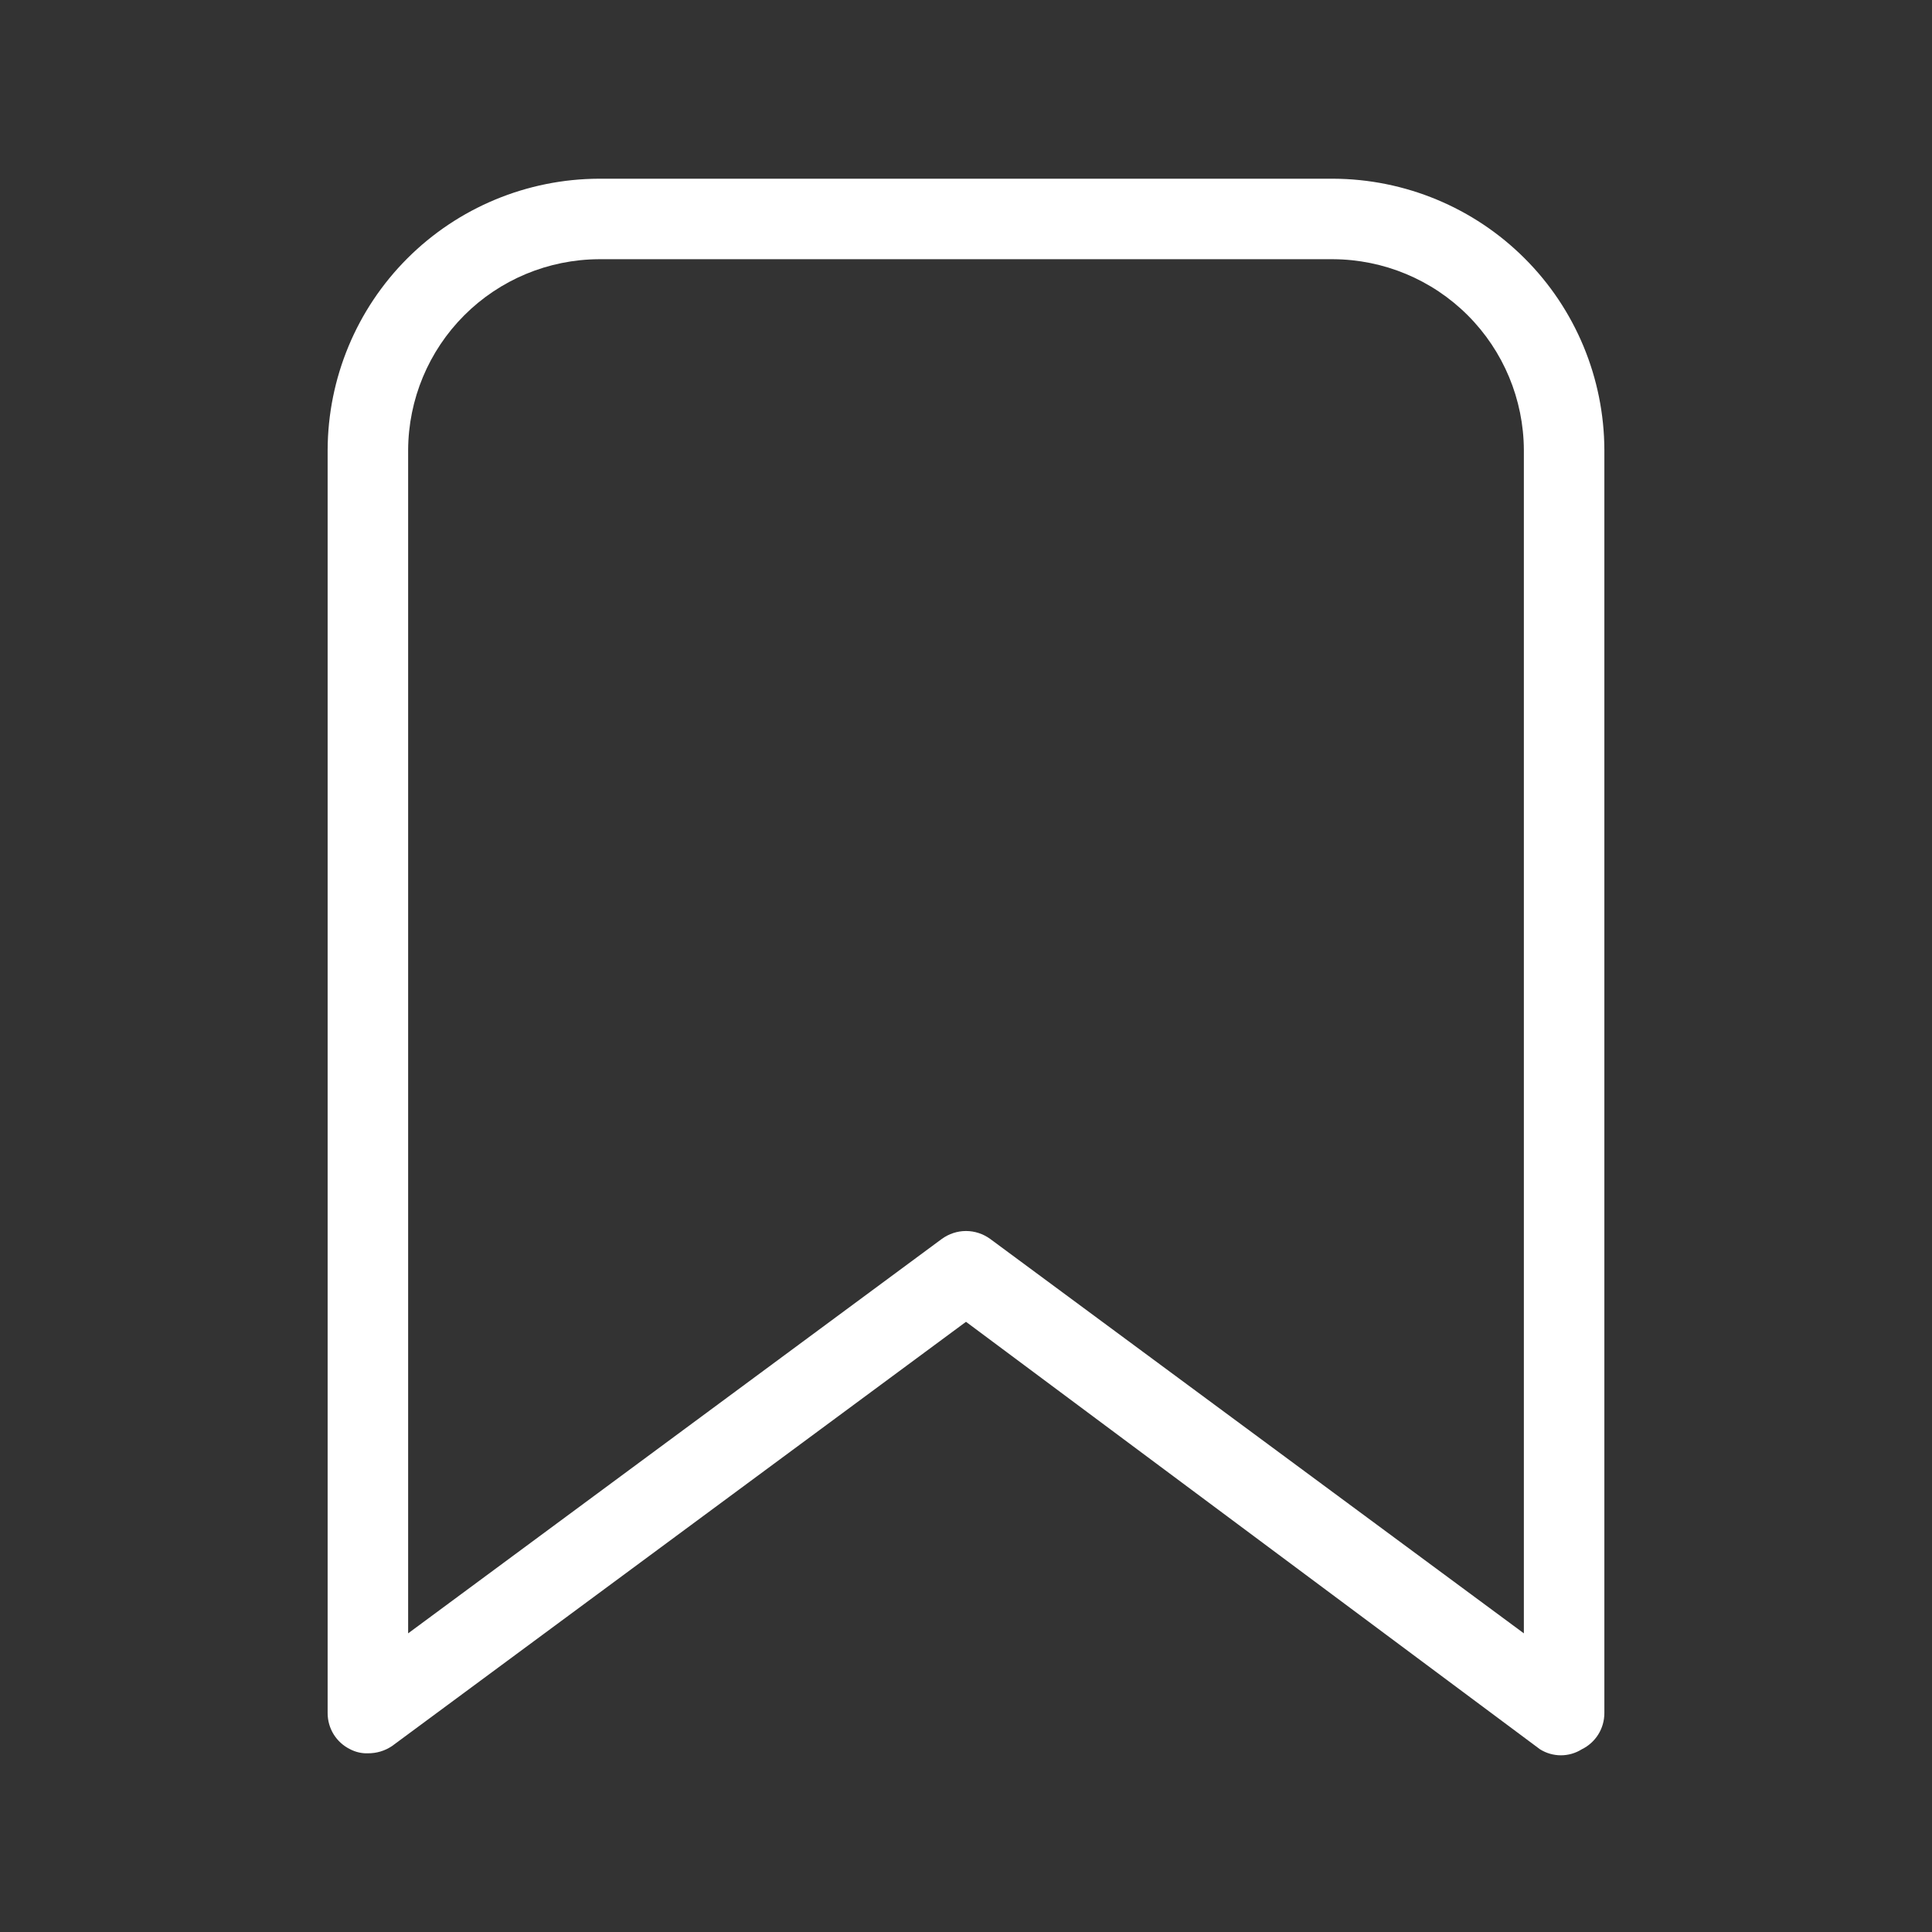 <svg width="24" height="24" viewBox="0 0 24 24" fill="none" xmlns="http://www.w3.org/2000/svg">
<rect x="0" y="0" width="24" height="24" fill="#333333" stroke="none"/>
<path d="M4.57 21.78C4.494 21.783 4.418 21.765 4.35 21.73C4.266 21.689 4.195 21.625 4.145 21.545C4.096 21.466 4.07 21.374 4.07 21.28V5.59C4.073 4.697 4.429 3.841 5.06 3.21C5.691 2.579 6.547 2.223 7.44 2.22H16.56C17.453 2.223 18.309 2.579 18.94 3.21C19.572 3.841 19.927 4.697 19.93 5.59V21.28C19.93 21.374 19.904 21.466 19.855 21.545C19.805 21.625 19.734 21.689 19.65 21.73C19.572 21.779 19.482 21.805 19.39 21.805C19.298 21.805 19.208 21.779 19.13 21.73L12 16.42L4.87 21.69C4.781 21.75 4.677 21.781 4.57 21.78ZM7.44 3.22C6.812 3.223 6.211 3.473 5.767 3.917C5.323 4.361 5.073 4.962 5.07 5.59V20.29L11.7 15.39C11.787 15.327 11.892 15.292 12 15.292C12.108 15.292 12.213 15.327 12.3 15.39L18.93 20.29V5.59C18.927 4.962 18.677 4.361 18.233 3.917C17.789 3.473 17.188 3.223 16.56 3.22H7.44Z" fill="white"/>
</svg>
